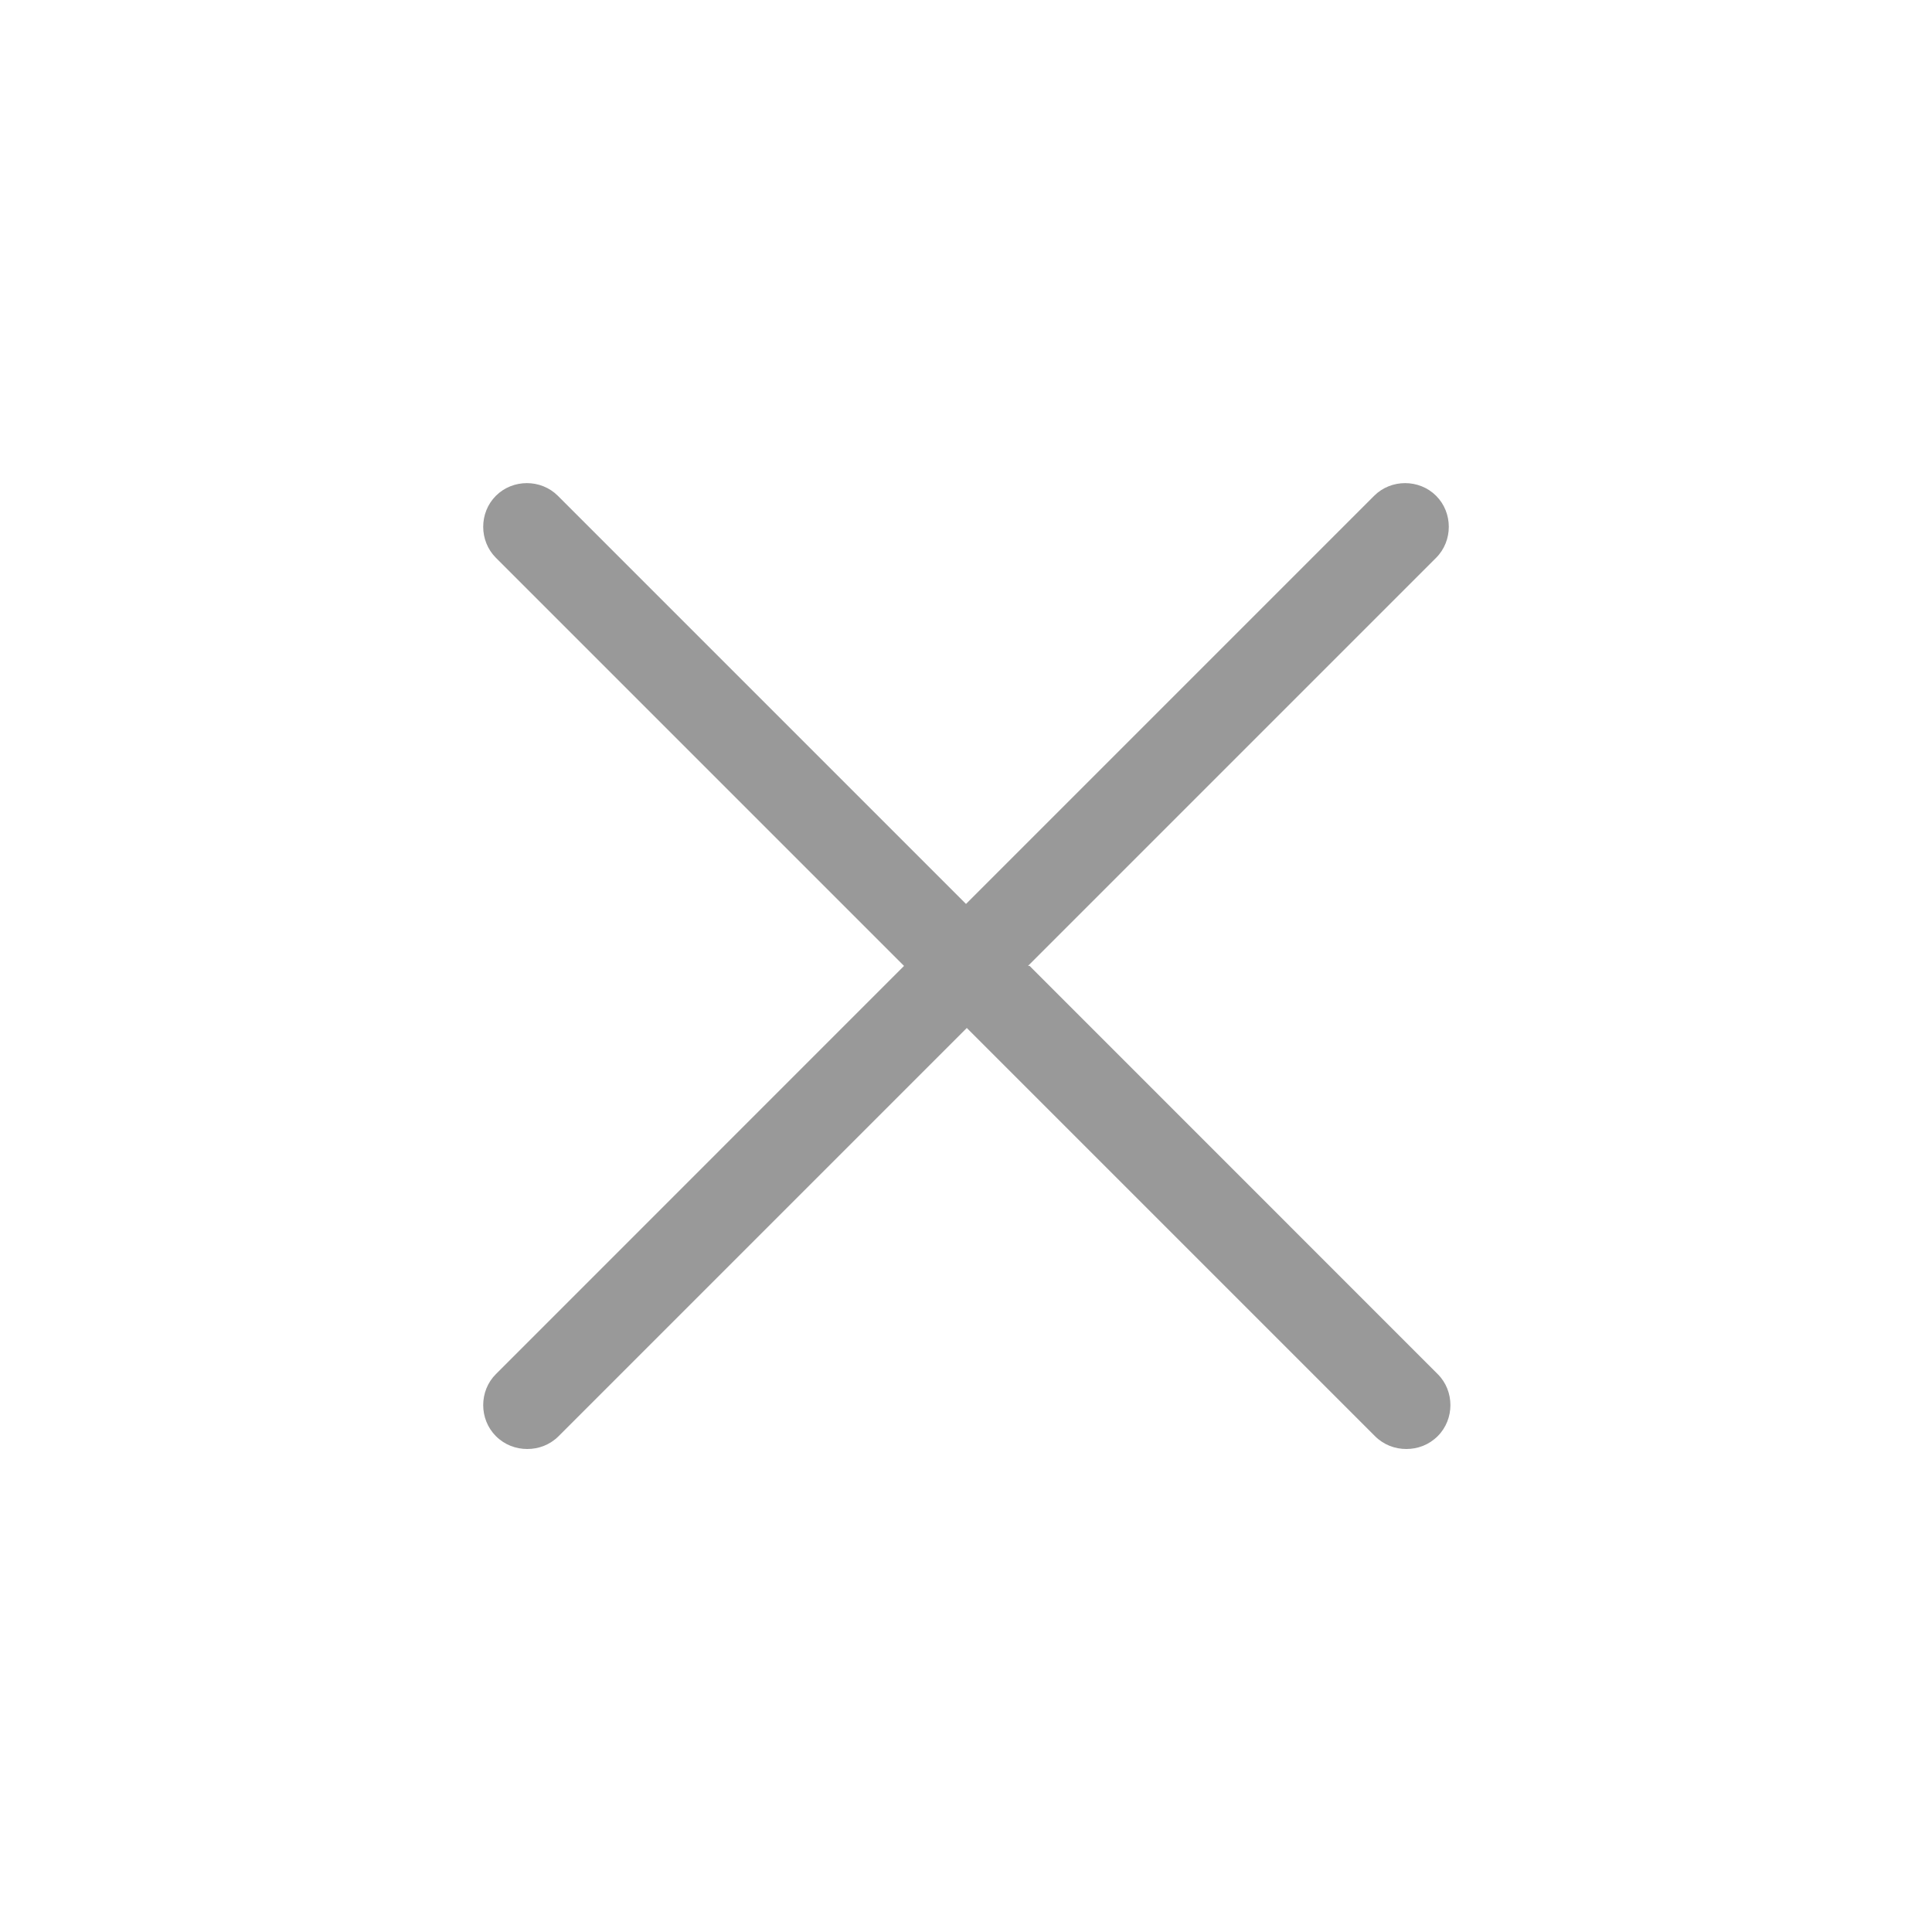 <svg width="24" height="24" viewBox="0 0 24 24" fill="none" xmlns="http://www.w3.org/2000/svg">
<path d="M12.77 11.999L17.84 6.929C18.05 6.719 18.05 6.369 17.84 6.159C17.63 5.949 17.28 5.949 17.07 6.159L12 11.229L6.93 6.159C6.72 5.949 6.37 5.949 6.16 6.159C5.95 6.369 5.95 6.719 6.16 6.929L11.23 11.999L6.16 17.07C5.95 17.279 5.95 17.63 6.16 17.84C6.27 17.95 6.41 18 6.55 18C6.69 18 6.83 17.95 6.94 17.84L12.01 12.77L17.08 17.84C17.19 17.95 17.33 18 17.47 18C17.61 18 17.75 17.95 17.86 17.84C18.07 17.63 18.07 17.279 17.86 17.07L12.79 11.999H12.77Z" fill="#999999"/>
</svg>
